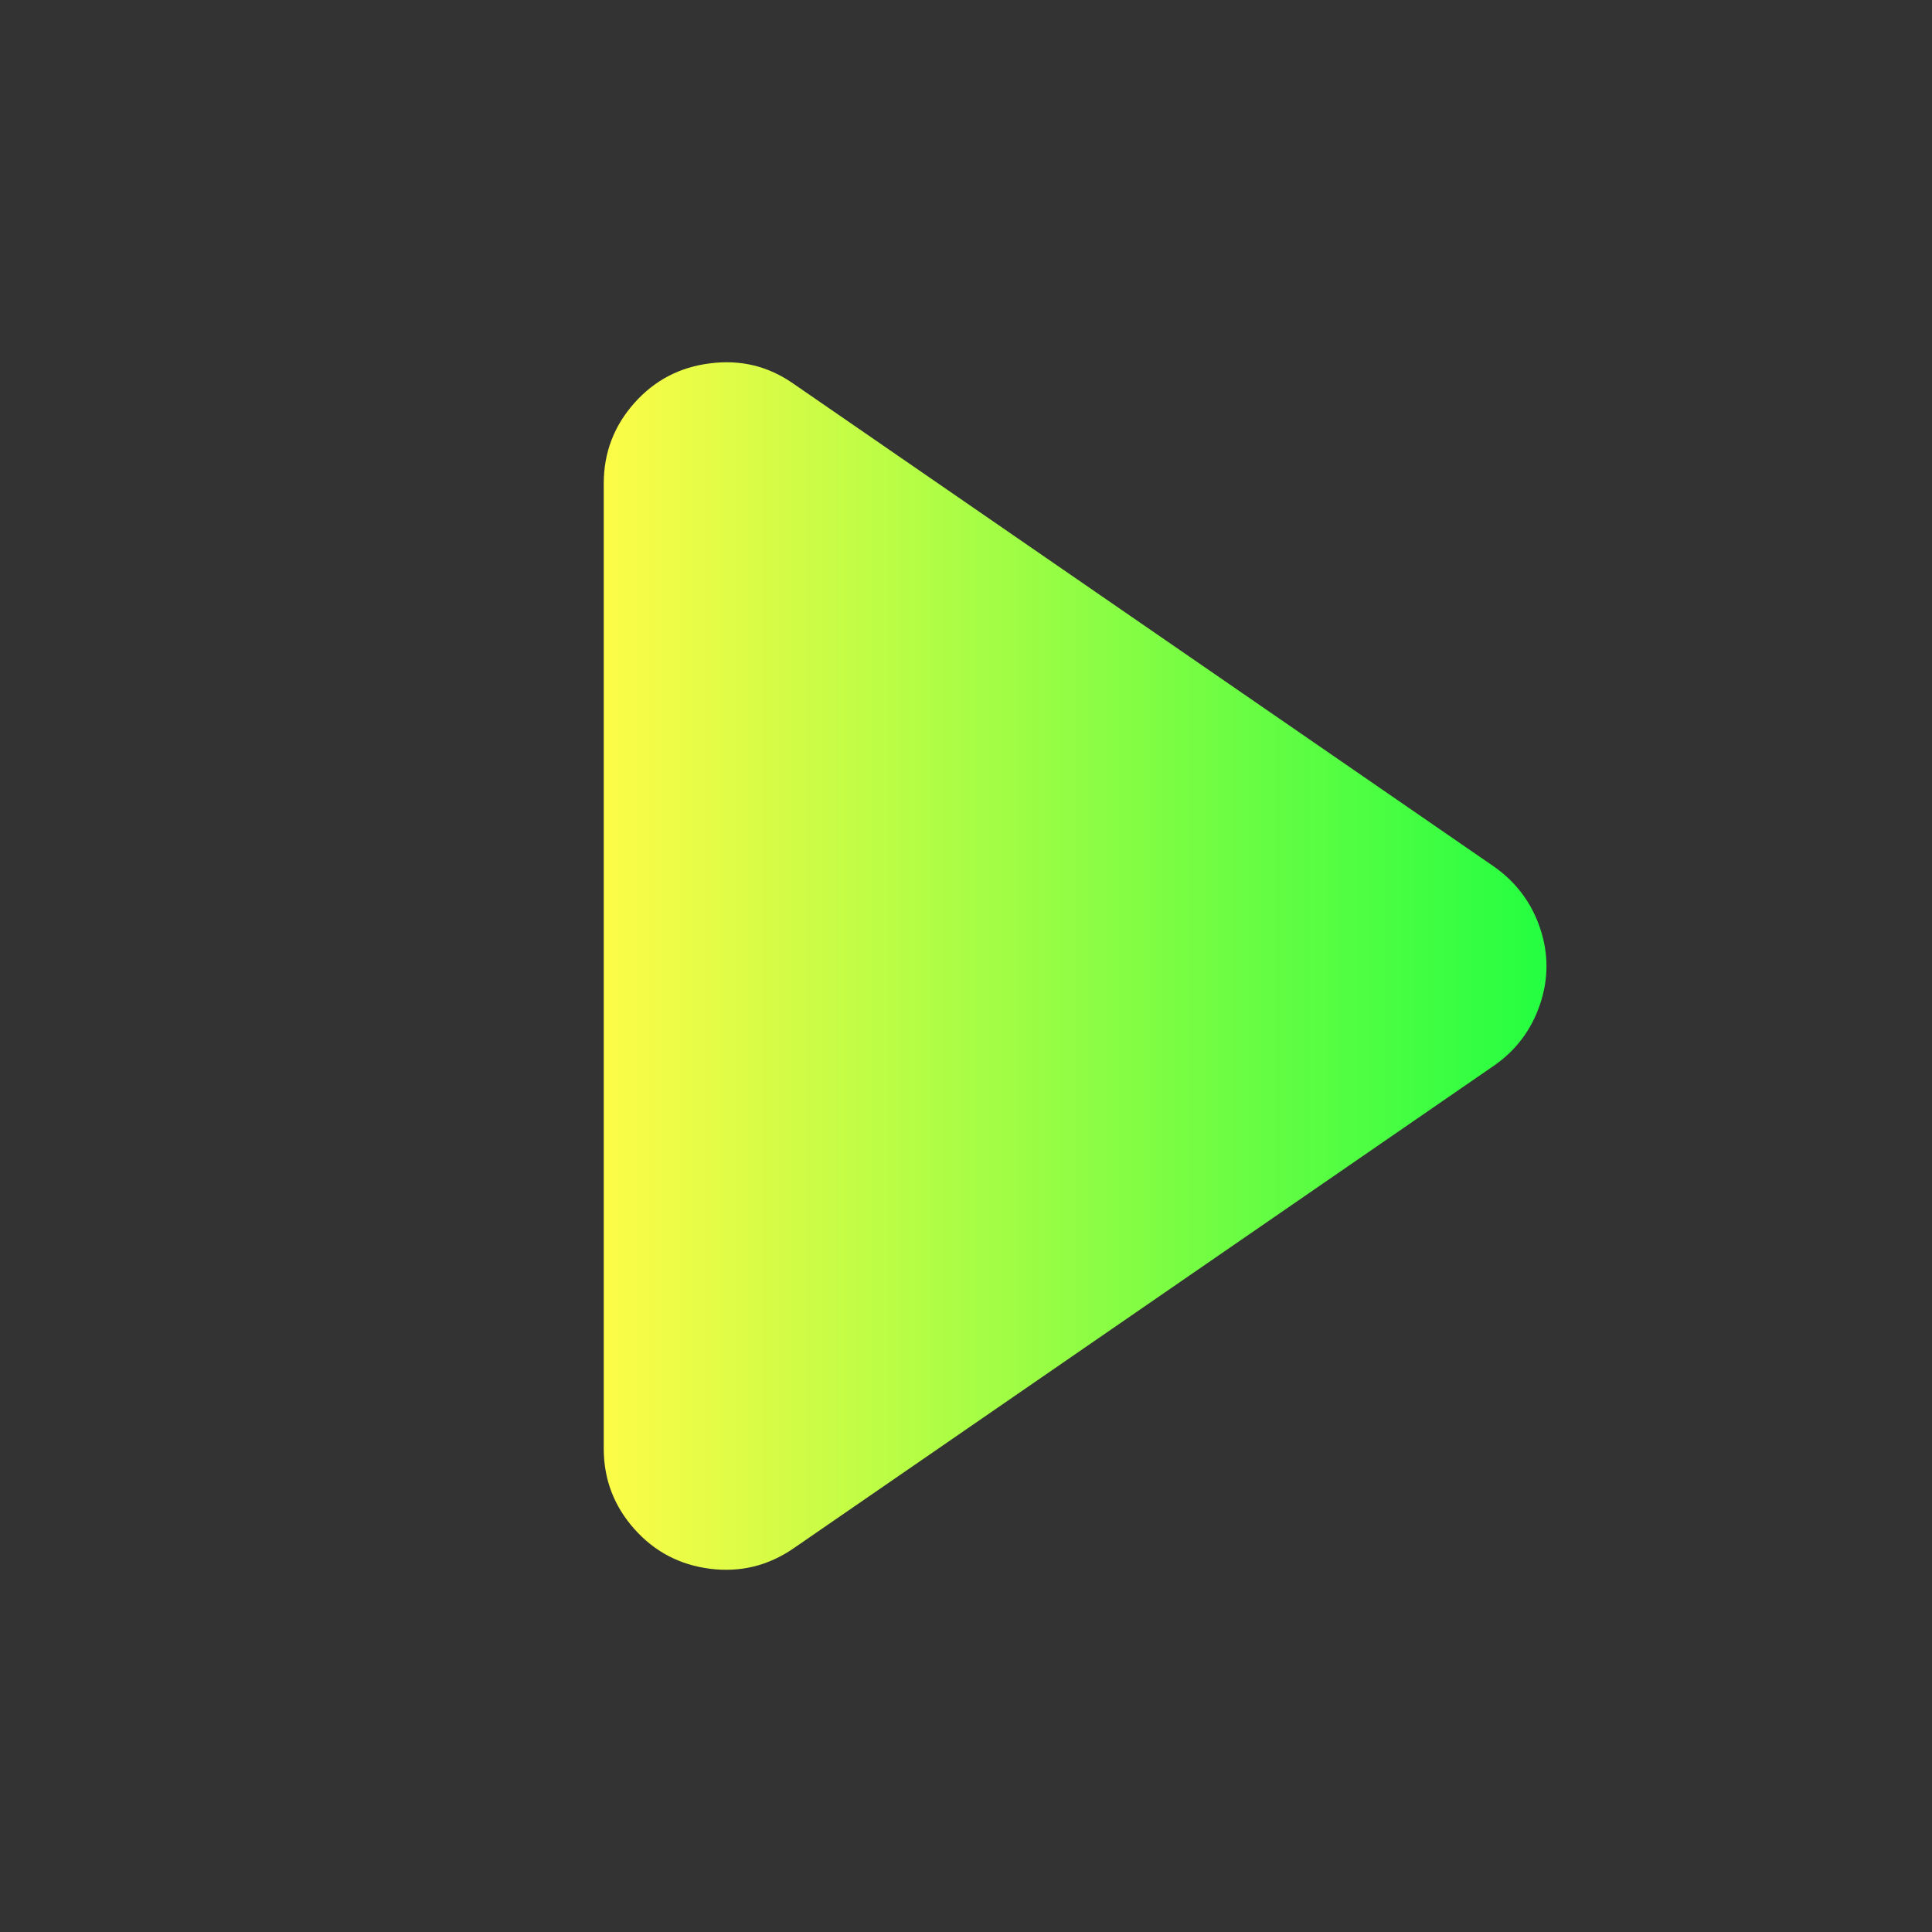 <svg width="16" height="16" viewBox="0 0 16 16" fill="none" xmlns="http://www.w3.org/2000/svg">
<rect x="0" y="0" width="16" height="16" fill="#333333" stroke="none"/>
<path d="M5.881 3.009C5.63 3.04 5.421 3.149 5.253 3.338C5.085 3.527 5 3.749 5 4.003V11.998C5 12.251 5.085 12.473 5.253 12.662C5.421 12.851 5.63 12.96 5.881 12.992C6.133 13.023 6.361 12.967 6.57 12.824L12.37 8.827C12.555 8.7 12.683 8.527 12.754 8.317C12.825 8.106 12.825 7.896 12.754 7.686C12.683 7.476 12.556 7.306 12.373 7.177L6.57 3.177C6.361 3.031 6.132 2.977 5.881 3.009Z" fill="url(#paint0_linear_10_19051)"/>
<defs>
<linearGradient id="paint0_linear_10_19051" x1="5" y1="8" x2="12.807" y2="8" gradientUnits="userSpaceOnUse">
<stop stop-color="#FDFC47"/>
<stop offset="1" stop-color="#24FE41"/>
</linearGradient>
</defs>
</svg>
